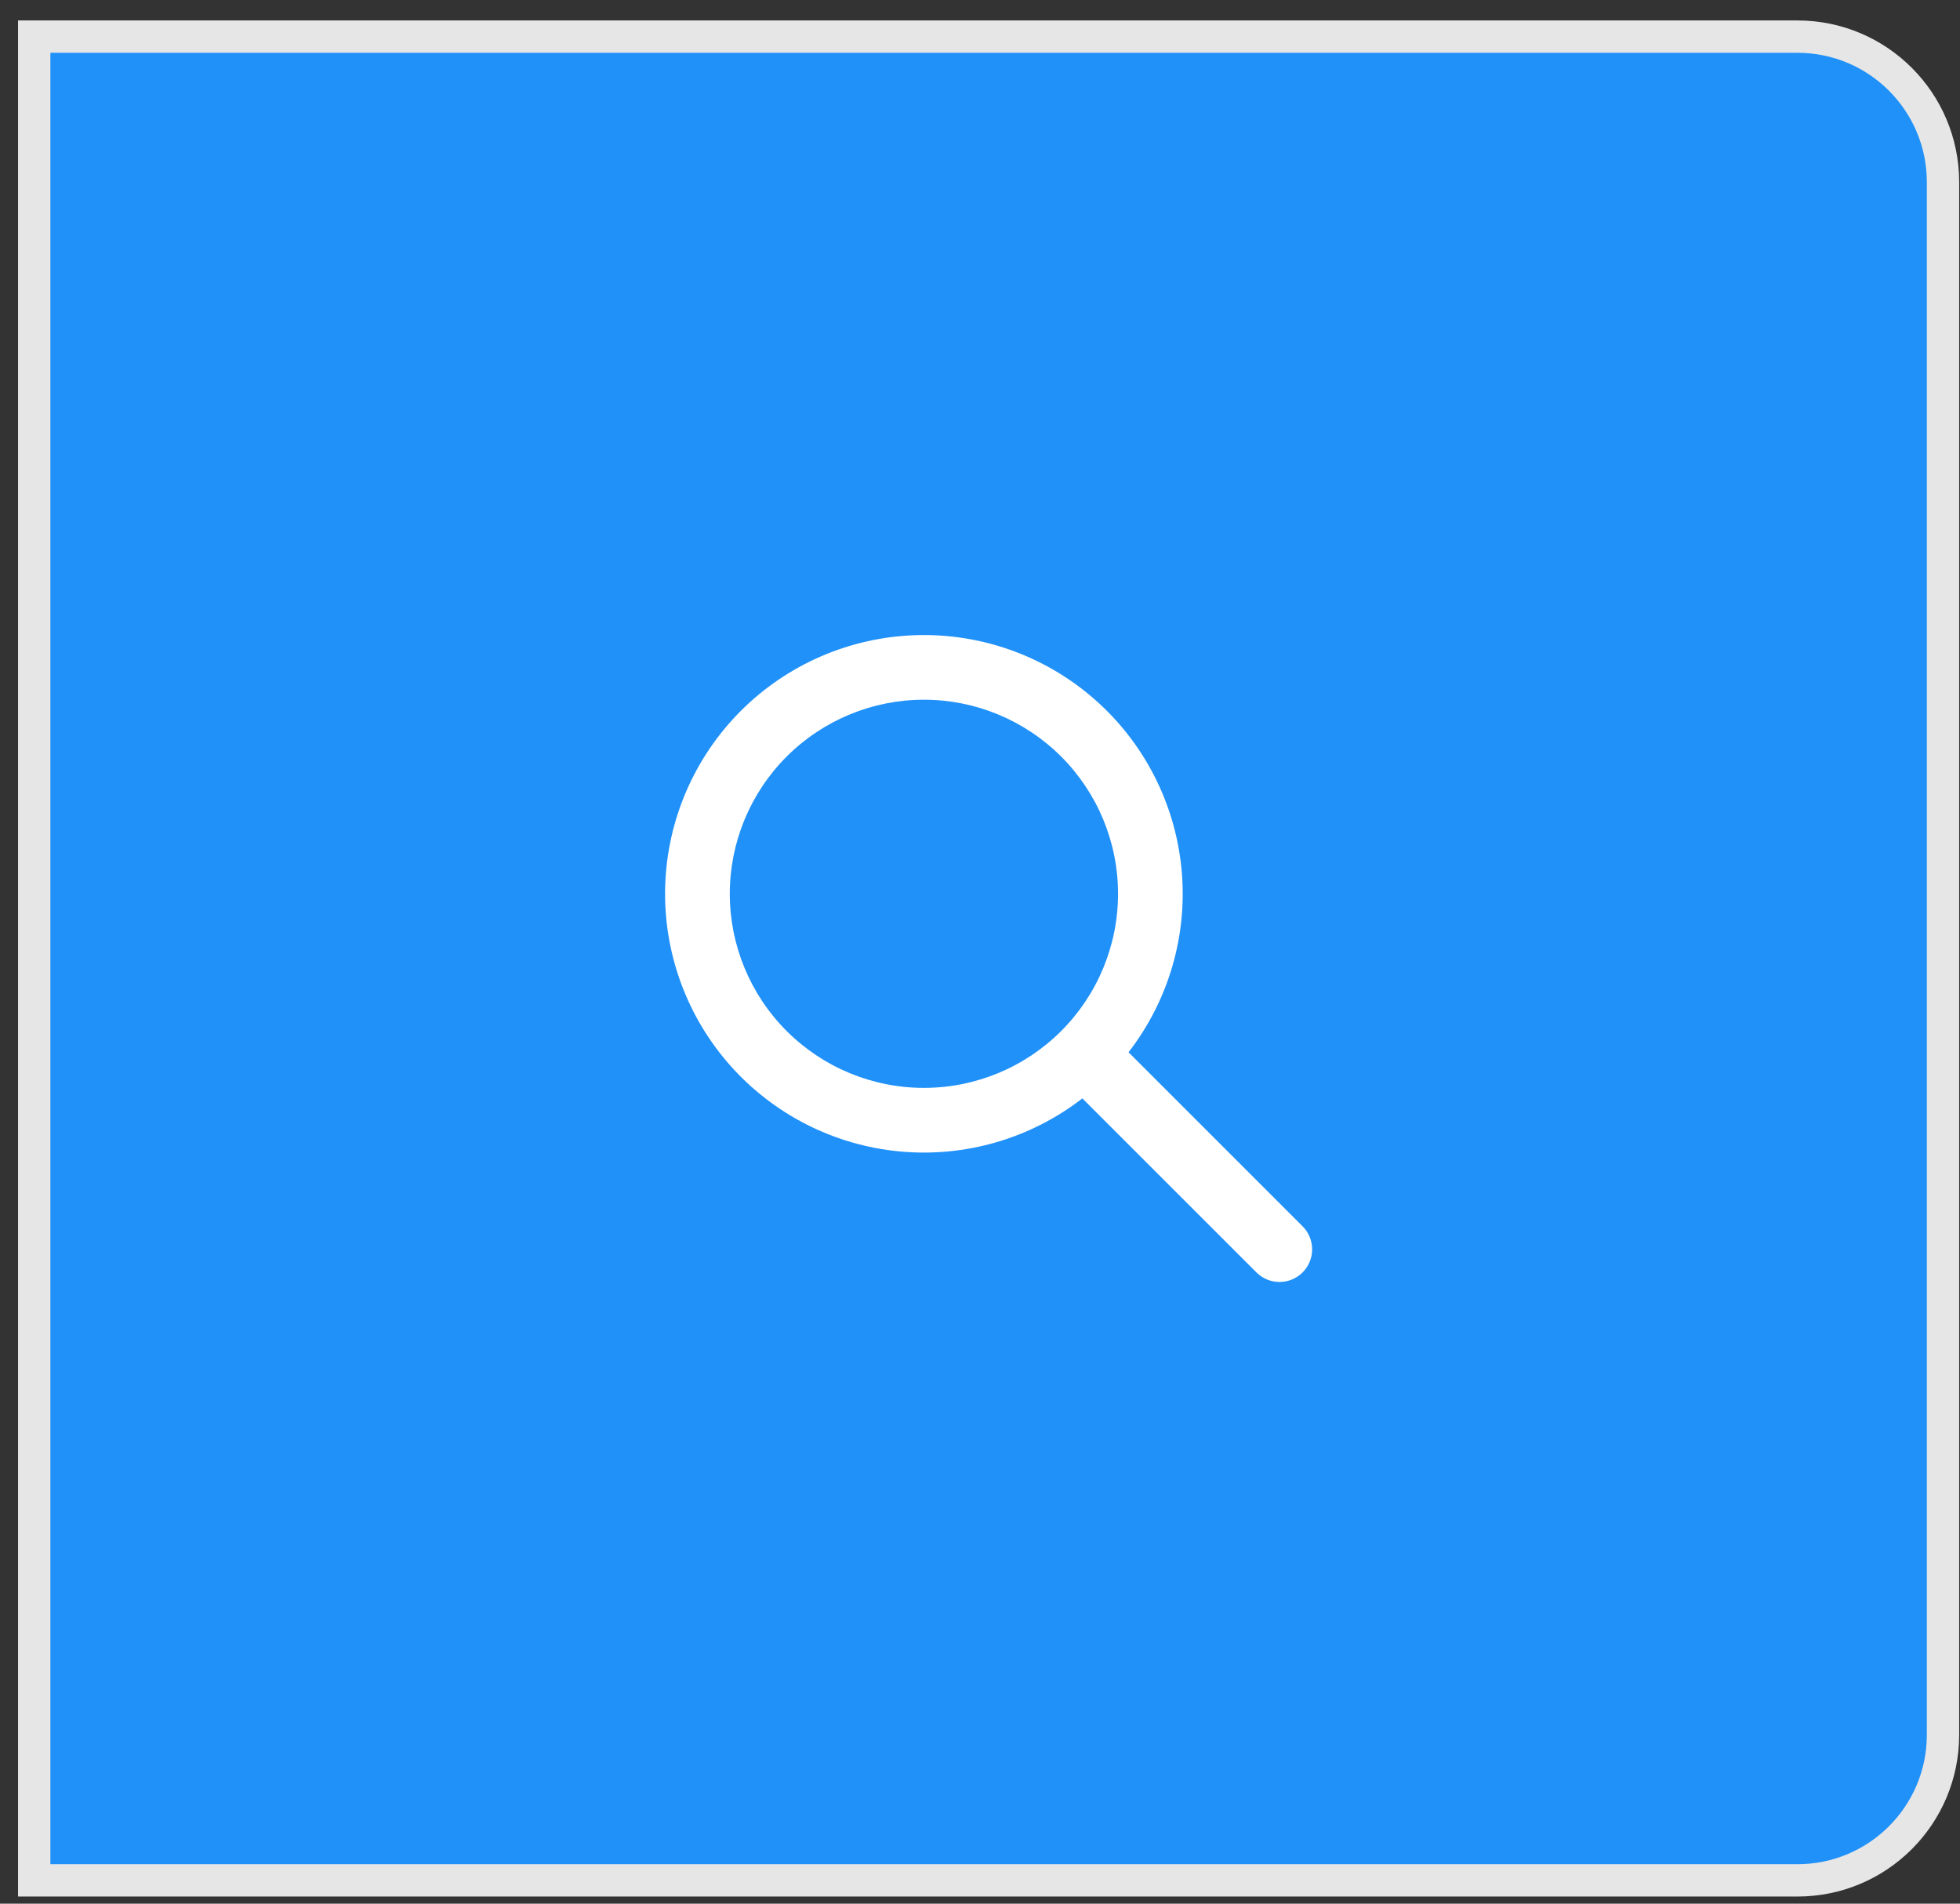 <svg width="70" height="68" viewBox="0 0 70 68" fill="none" xmlns="http://www.w3.org/2000/svg">
<rect x="0" y="0" width="70" height="68" fill="#333333" stroke="none"/>
<g clip-path="url(#clip0_670_133)">
<path d="M1.222 1.308H64.194C67.065 1.308 69.393 3.636 69.393 6.507V61.968C69.393 64.84 67.065 67.168 64.194 67.168H1.222V1.308Z" fill="#2091F9"/>
<path d="M1.222 1.308H64.194C67.065 1.308 69.393 3.636 69.393 6.507V61.968C69.393 64.84 67.065 67.168 64.194 67.168H1.222V1.308Z" stroke="#E6E6E6" stroke-width="1.155"/>
<path fill-rule="evenodd" clip-rule="evenodd" d="M40.305 37.588L46.521 43.804C46.74 44.023 46.862 44.319 46.862 44.628C46.862 44.937 46.739 45.234 46.521 45.452C46.302 45.67 46.006 45.793 45.697 45.793C45.387 45.793 45.091 45.67 44.873 45.452L38.656 39.235C36.798 40.675 34.461 41.352 32.121 41.129C29.781 40.907 27.614 39.801 26.06 38.038C24.507 36.274 23.683 33.985 23.757 31.635C23.832 29.286 24.798 27.053 26.46 25.391C28.122 23.729 30.355 22.763 32.704 22.689C35.053 22.614 37.343 23.438 39.106 24.992C40.87 26.545 41.976 28.713 42.198 31.053C42.421 33.392 41.743 35.729 40.304 37.588H40.305ZM32.997 38.86C34.836 38.86 36.599 38.129 37.899 36.829C39.199 35.529 39.93 33.766 39.93 31.927C39.93 30.088 39.199 28.325 37.899 27.025C36.599 25.725 34.836 24.994 32.997 24.994C31.158 24.994 29.395 25.725 28.095 27.025C26.795 28.325 26.064 30.088 26.064 31.927C26.064 33.766 26.795 35.529 28.095 36.829C29.395 38.129 31.158 38.86 32.997 38.86Z" fill="white"/>
</g>
<defs>
<clipPath id="clip0_670_133">
<rect width="69.327" height="67.016" fill="white" transform="translate(0.644 0.73)"/>
</clipPath>
</defs>
</svg>
